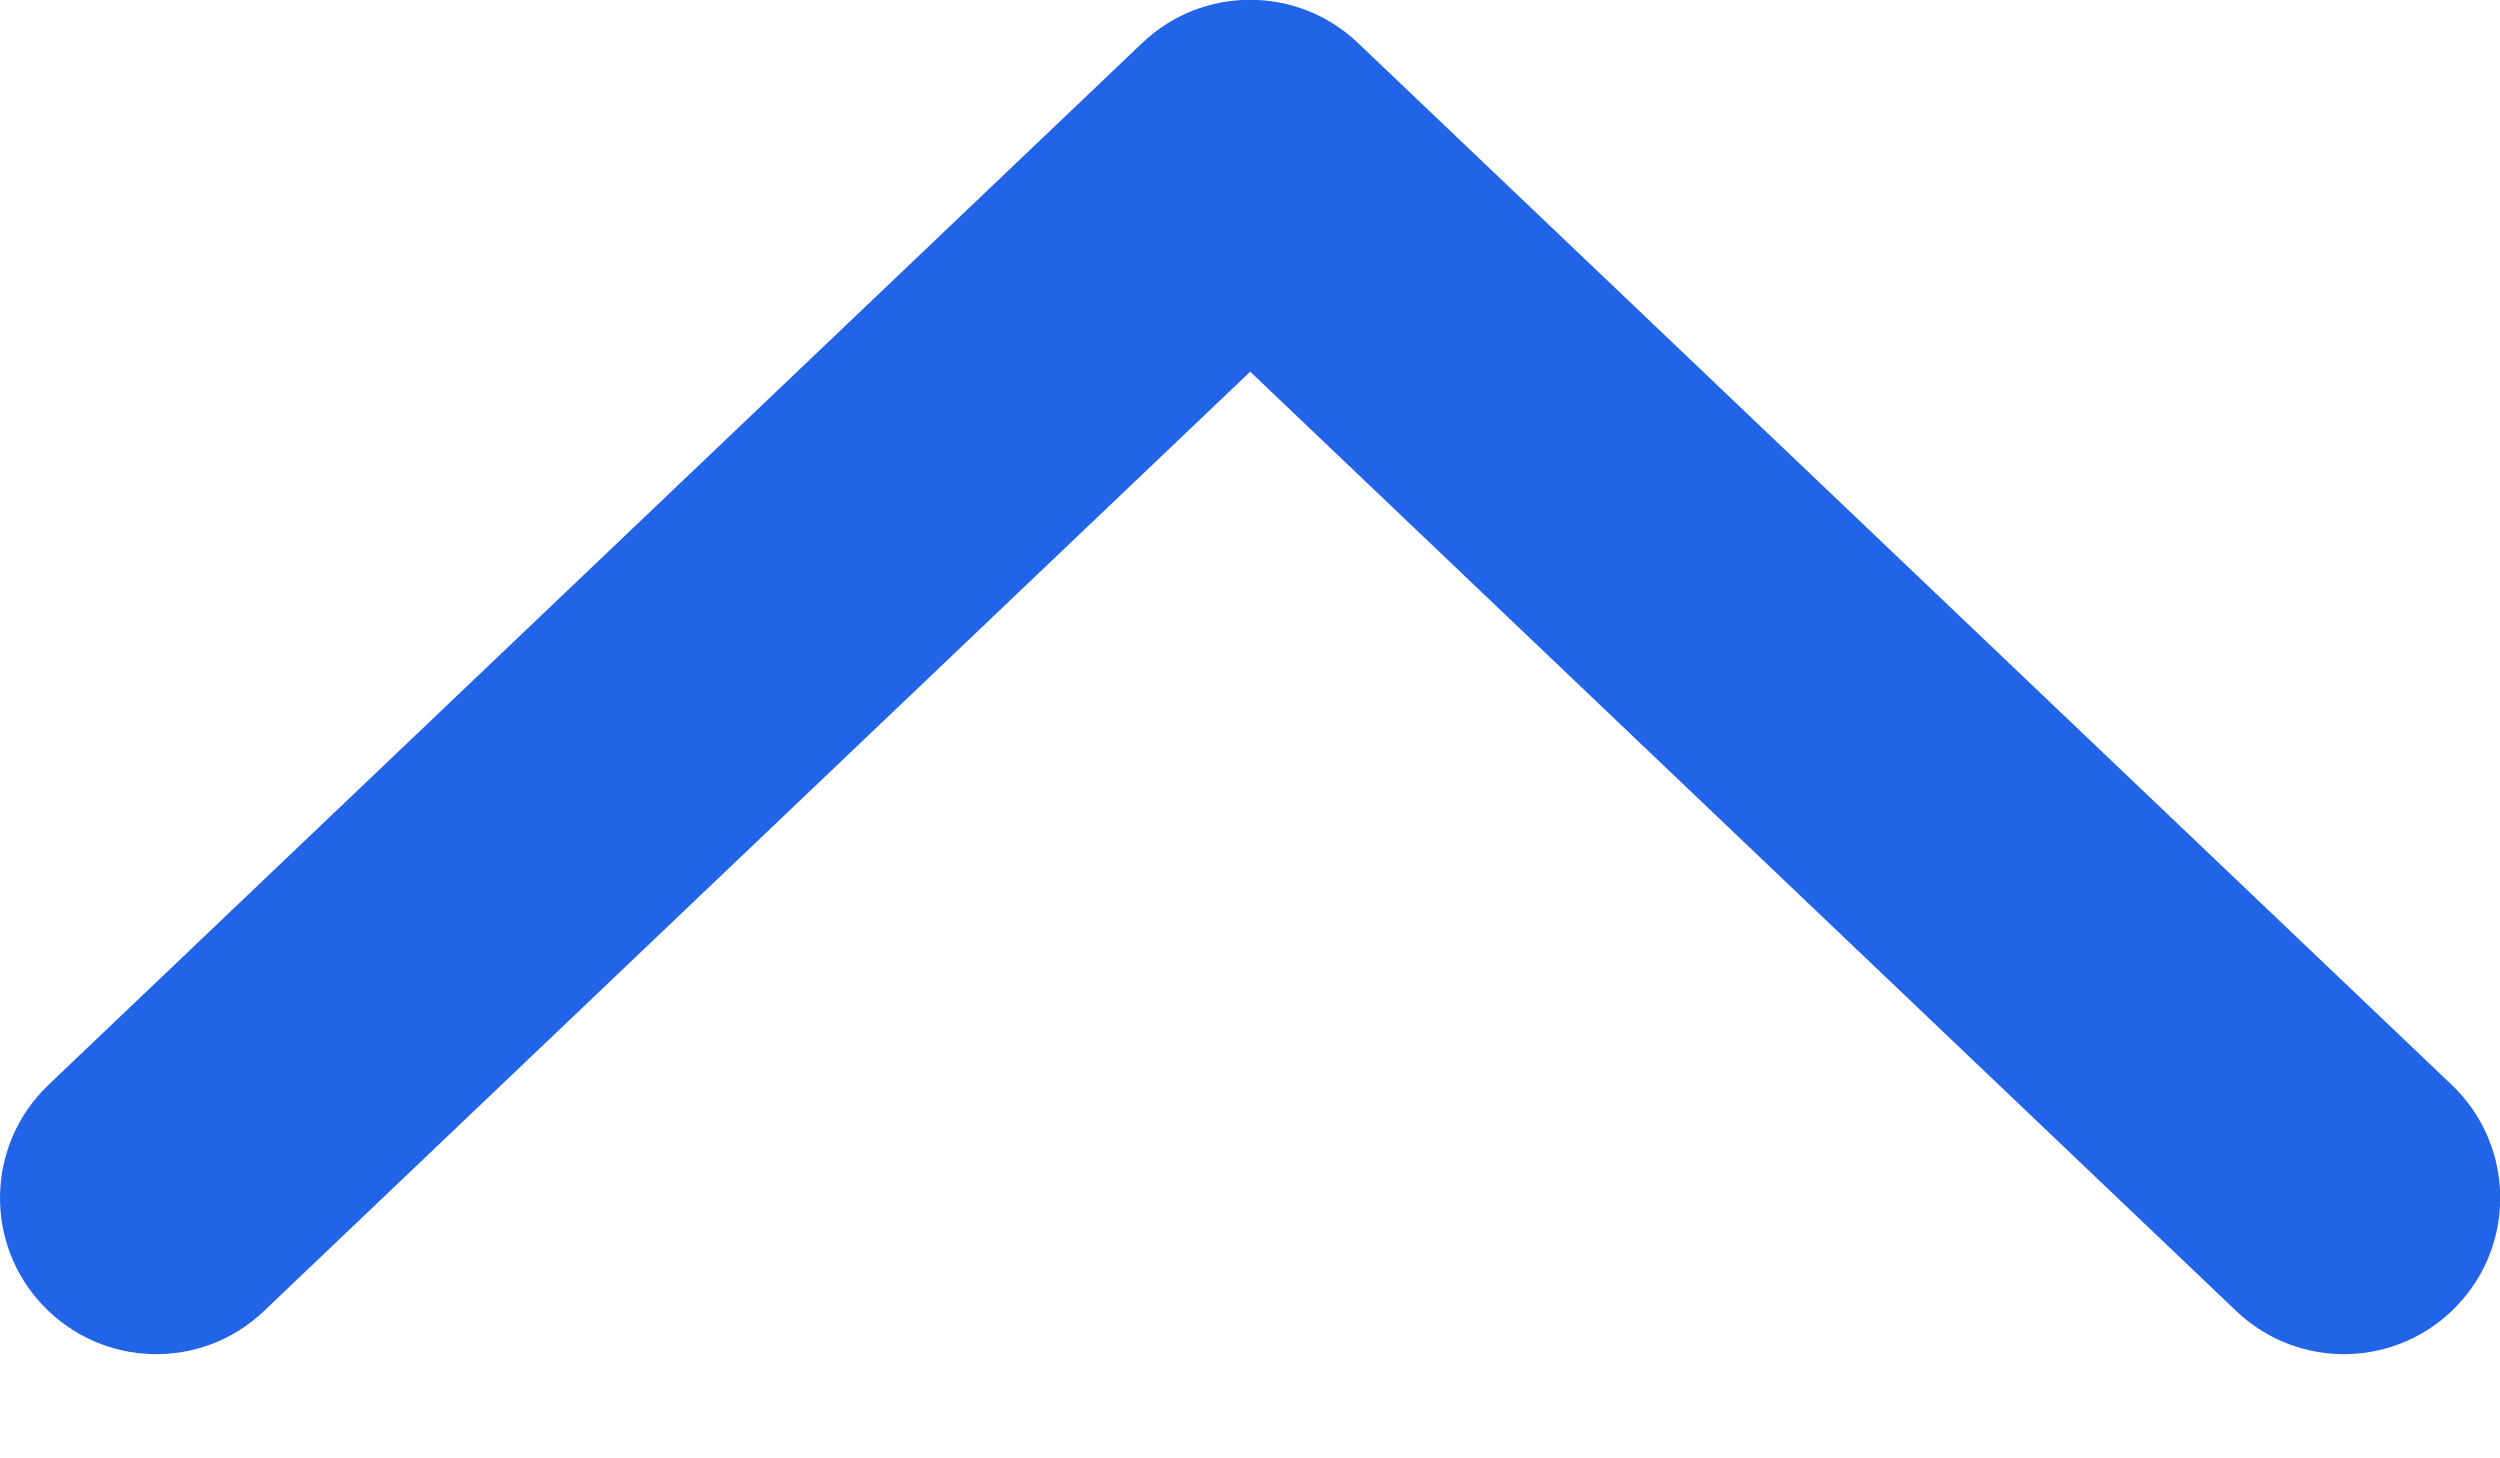 <svg width="12" height="7" viewBox="0 0 12 7" fill="none" xmlns="http://www.w3.org/2000/svg">
<path d="M0.207 6.267C-0.079 5.967 -0.067 5.493 0.233 5.207L5.483 0.206C5.773 -0.07 6.228 -0.07 6.518 0.206L11.768 5.207C12.068 5.493 12.08 5.967 11.794 6.267C11.508 6.567 11.034 6.579 10.734 6.293L6.001 1.784L1.267 6.293C0.967 6.579 0.493 6.567 0.207 6.267Z" fill="#2164E8"/>
</svg>
